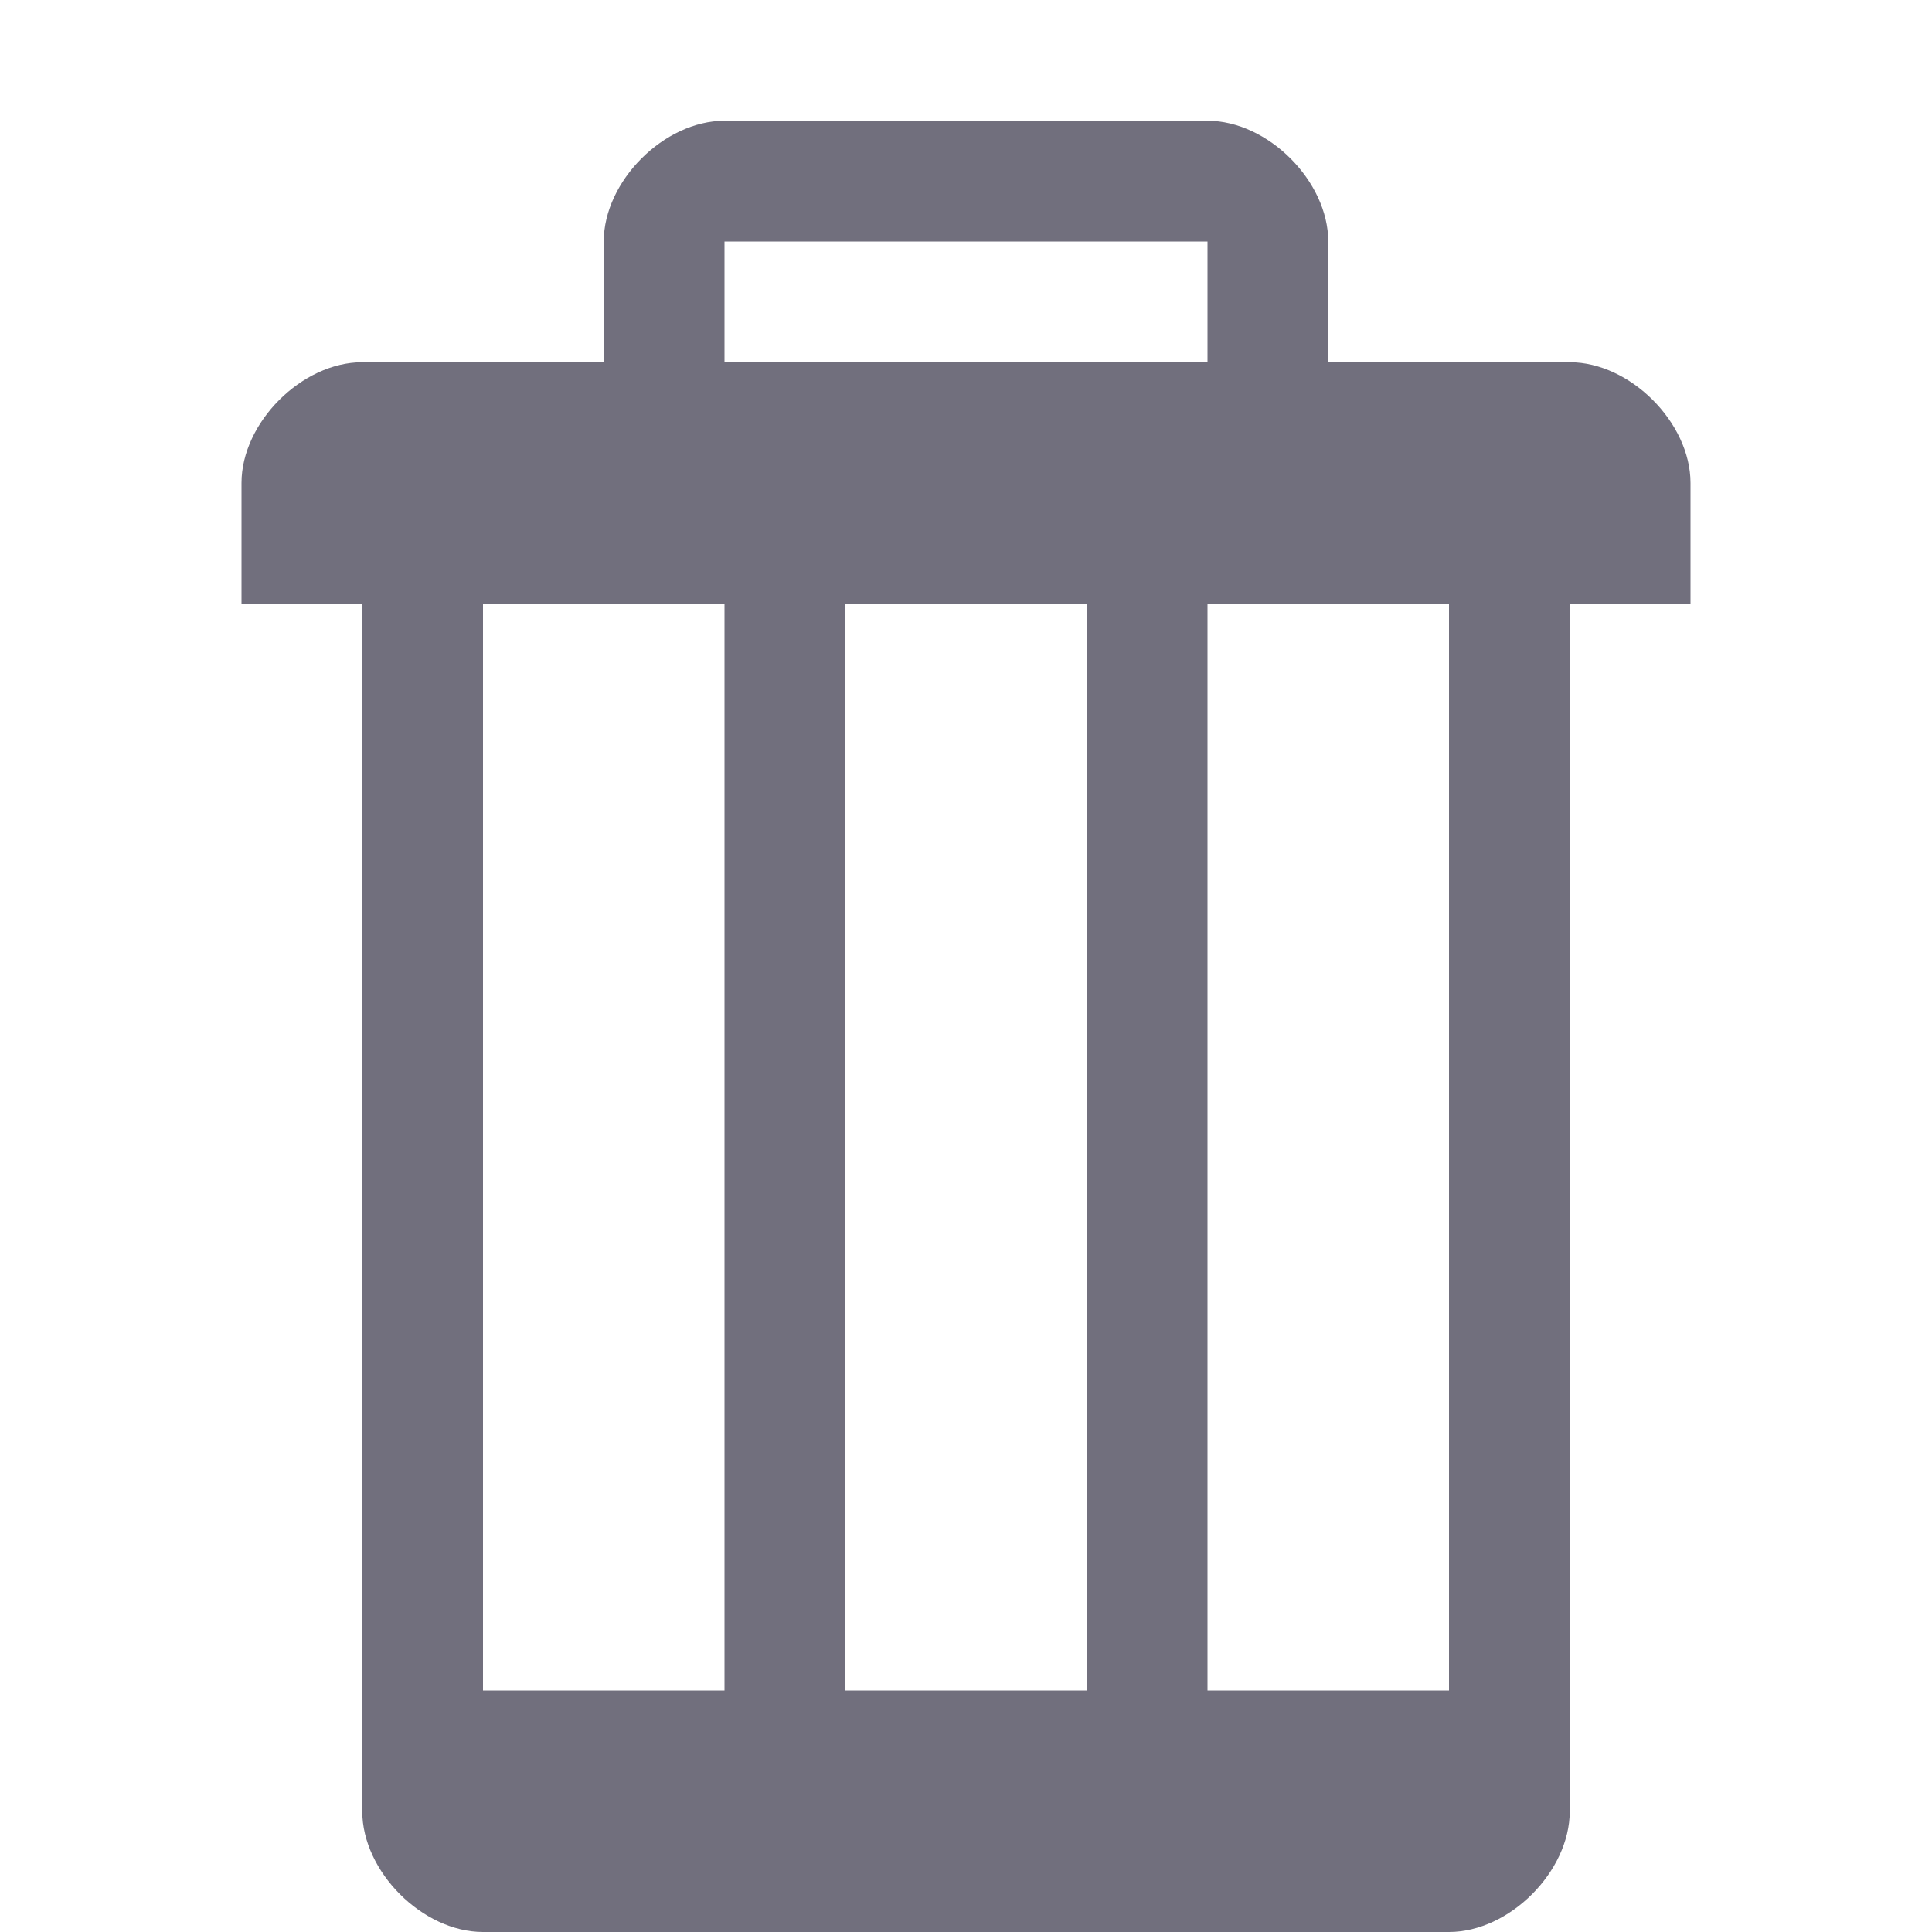 <?xml version="1.0" encoding="utf-8"?>
<!DOCTYPE svg PUBLIC "-//W3C//DTD SVG 1.1//EN" "http://www.w3.org/Graphics/SVG/1.1/DTD/svg11.dtd">
<svg version="1.1" xmlns="http://www.w3.org/2000/svg" xmlns:xlink="http://www.w3.org/1999/xlink" width="32" height="32" viewBox="0 0 32 32">
<path fill="#716f7d" class="icons-background" d="M28 8c0-1-1-2-2-2s-4 0-4 0v-2c0-1-1-2-2-2h-8c-1 0-2 1-2 2v2c0 0-3 0-4 0s-2 1-2 2 0 2 0 2h2c0 0 0 19 0 20s1 2 2 2 15 0 16 0 2-1 2-2v-20h2c0 0 0-1 0-2zM12 4h8v2h-8v-2zM14 10h4v18h-4v-18zM8 10h4v18h-4v-18zM20 10h4v18h-4v-18z"></path>
</svg>
